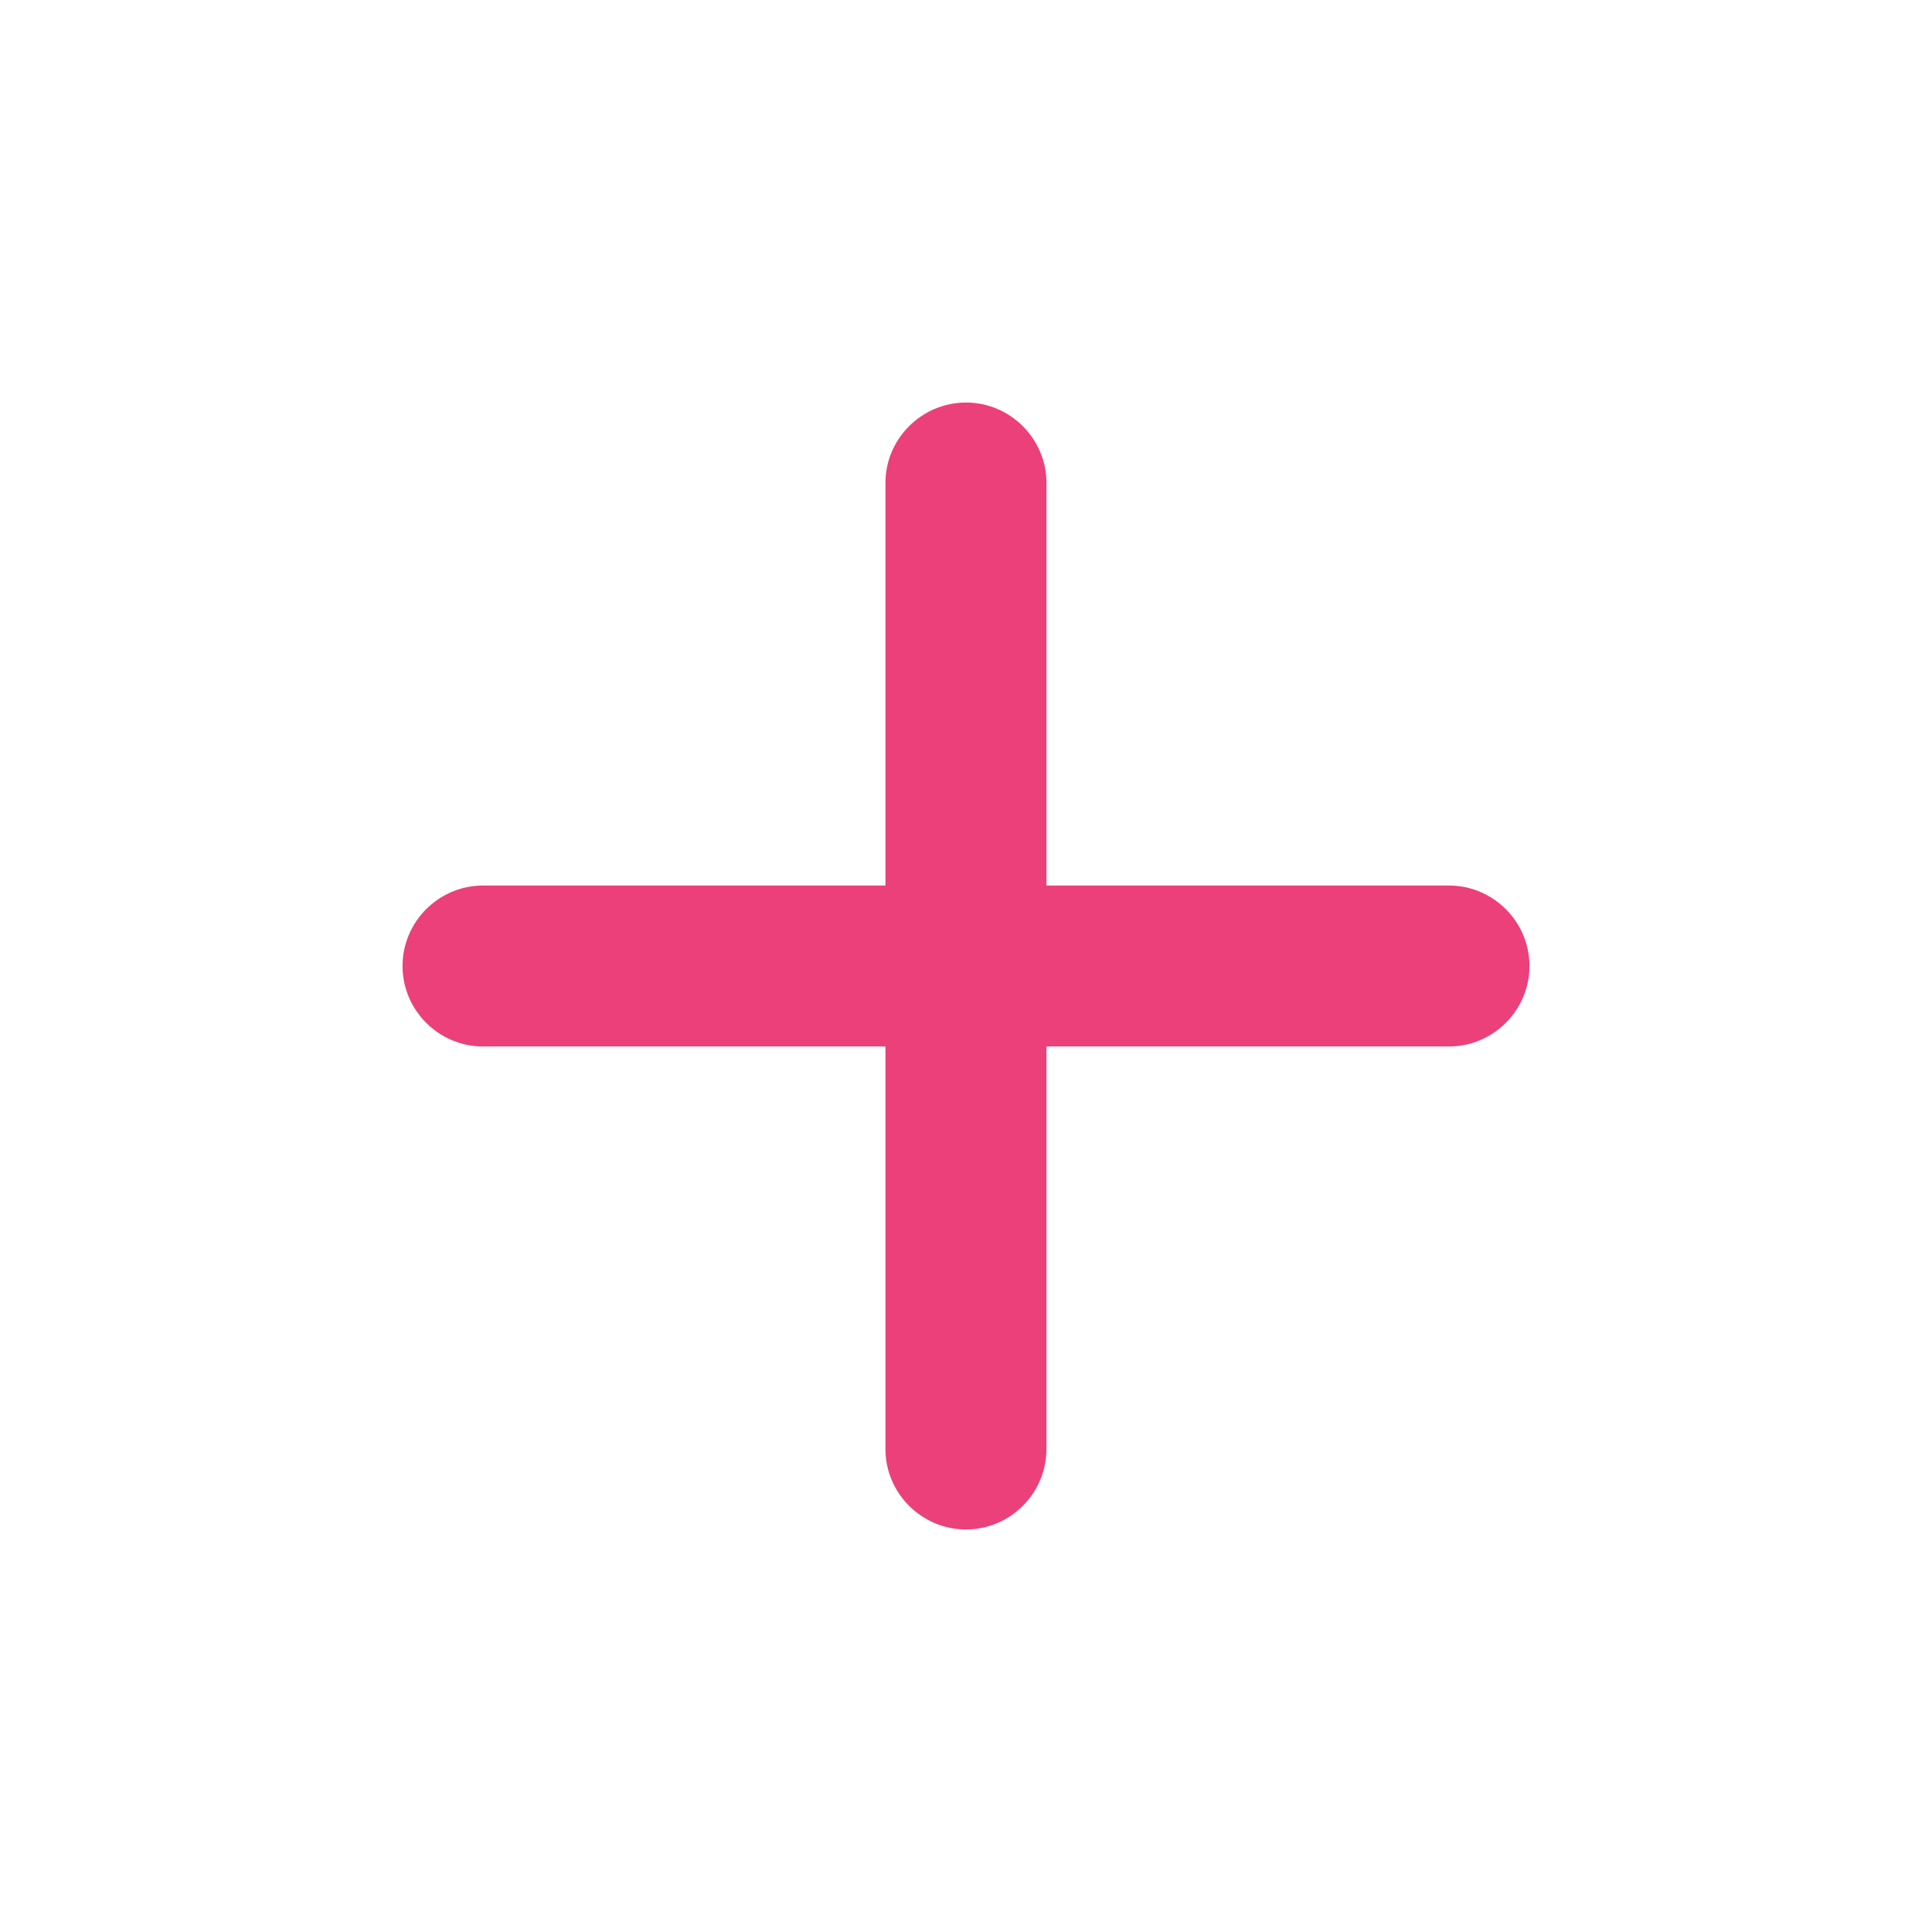 <svg width="20" height="20" viewBox="0 0 20 20" fill="none" xmlns="http://www.w3.org/2000/svg">
<g clip-path="url(#clip0_128_5494)">
<path d="M15 10.833H10.833V15C10.833 15.458 10.458 15.833 10 15.833C9.541 15.833 9.166 15.458 9.166 15V10.833H5C4.542 10.833 4.167 10.458 4.167 10C4.167 9.542 4.542 9.167 5 9.167H9.166V5C9.166 4.542 9.541 4.167 10 4.167C10.458 4.167 10.833 4.542 10.833 5V9.167H15C15.458 9.167 15.833 9.542 15.833 10C15.833 10.458 15.458 10.833 15 10.833Z" fill="#EC407A"/>
</g>
<defs>
<clipPath id="clip0_128_5494">
<rect width="20" height="20" fill="white"/>
</clipPath>
</defs>
</svg>
